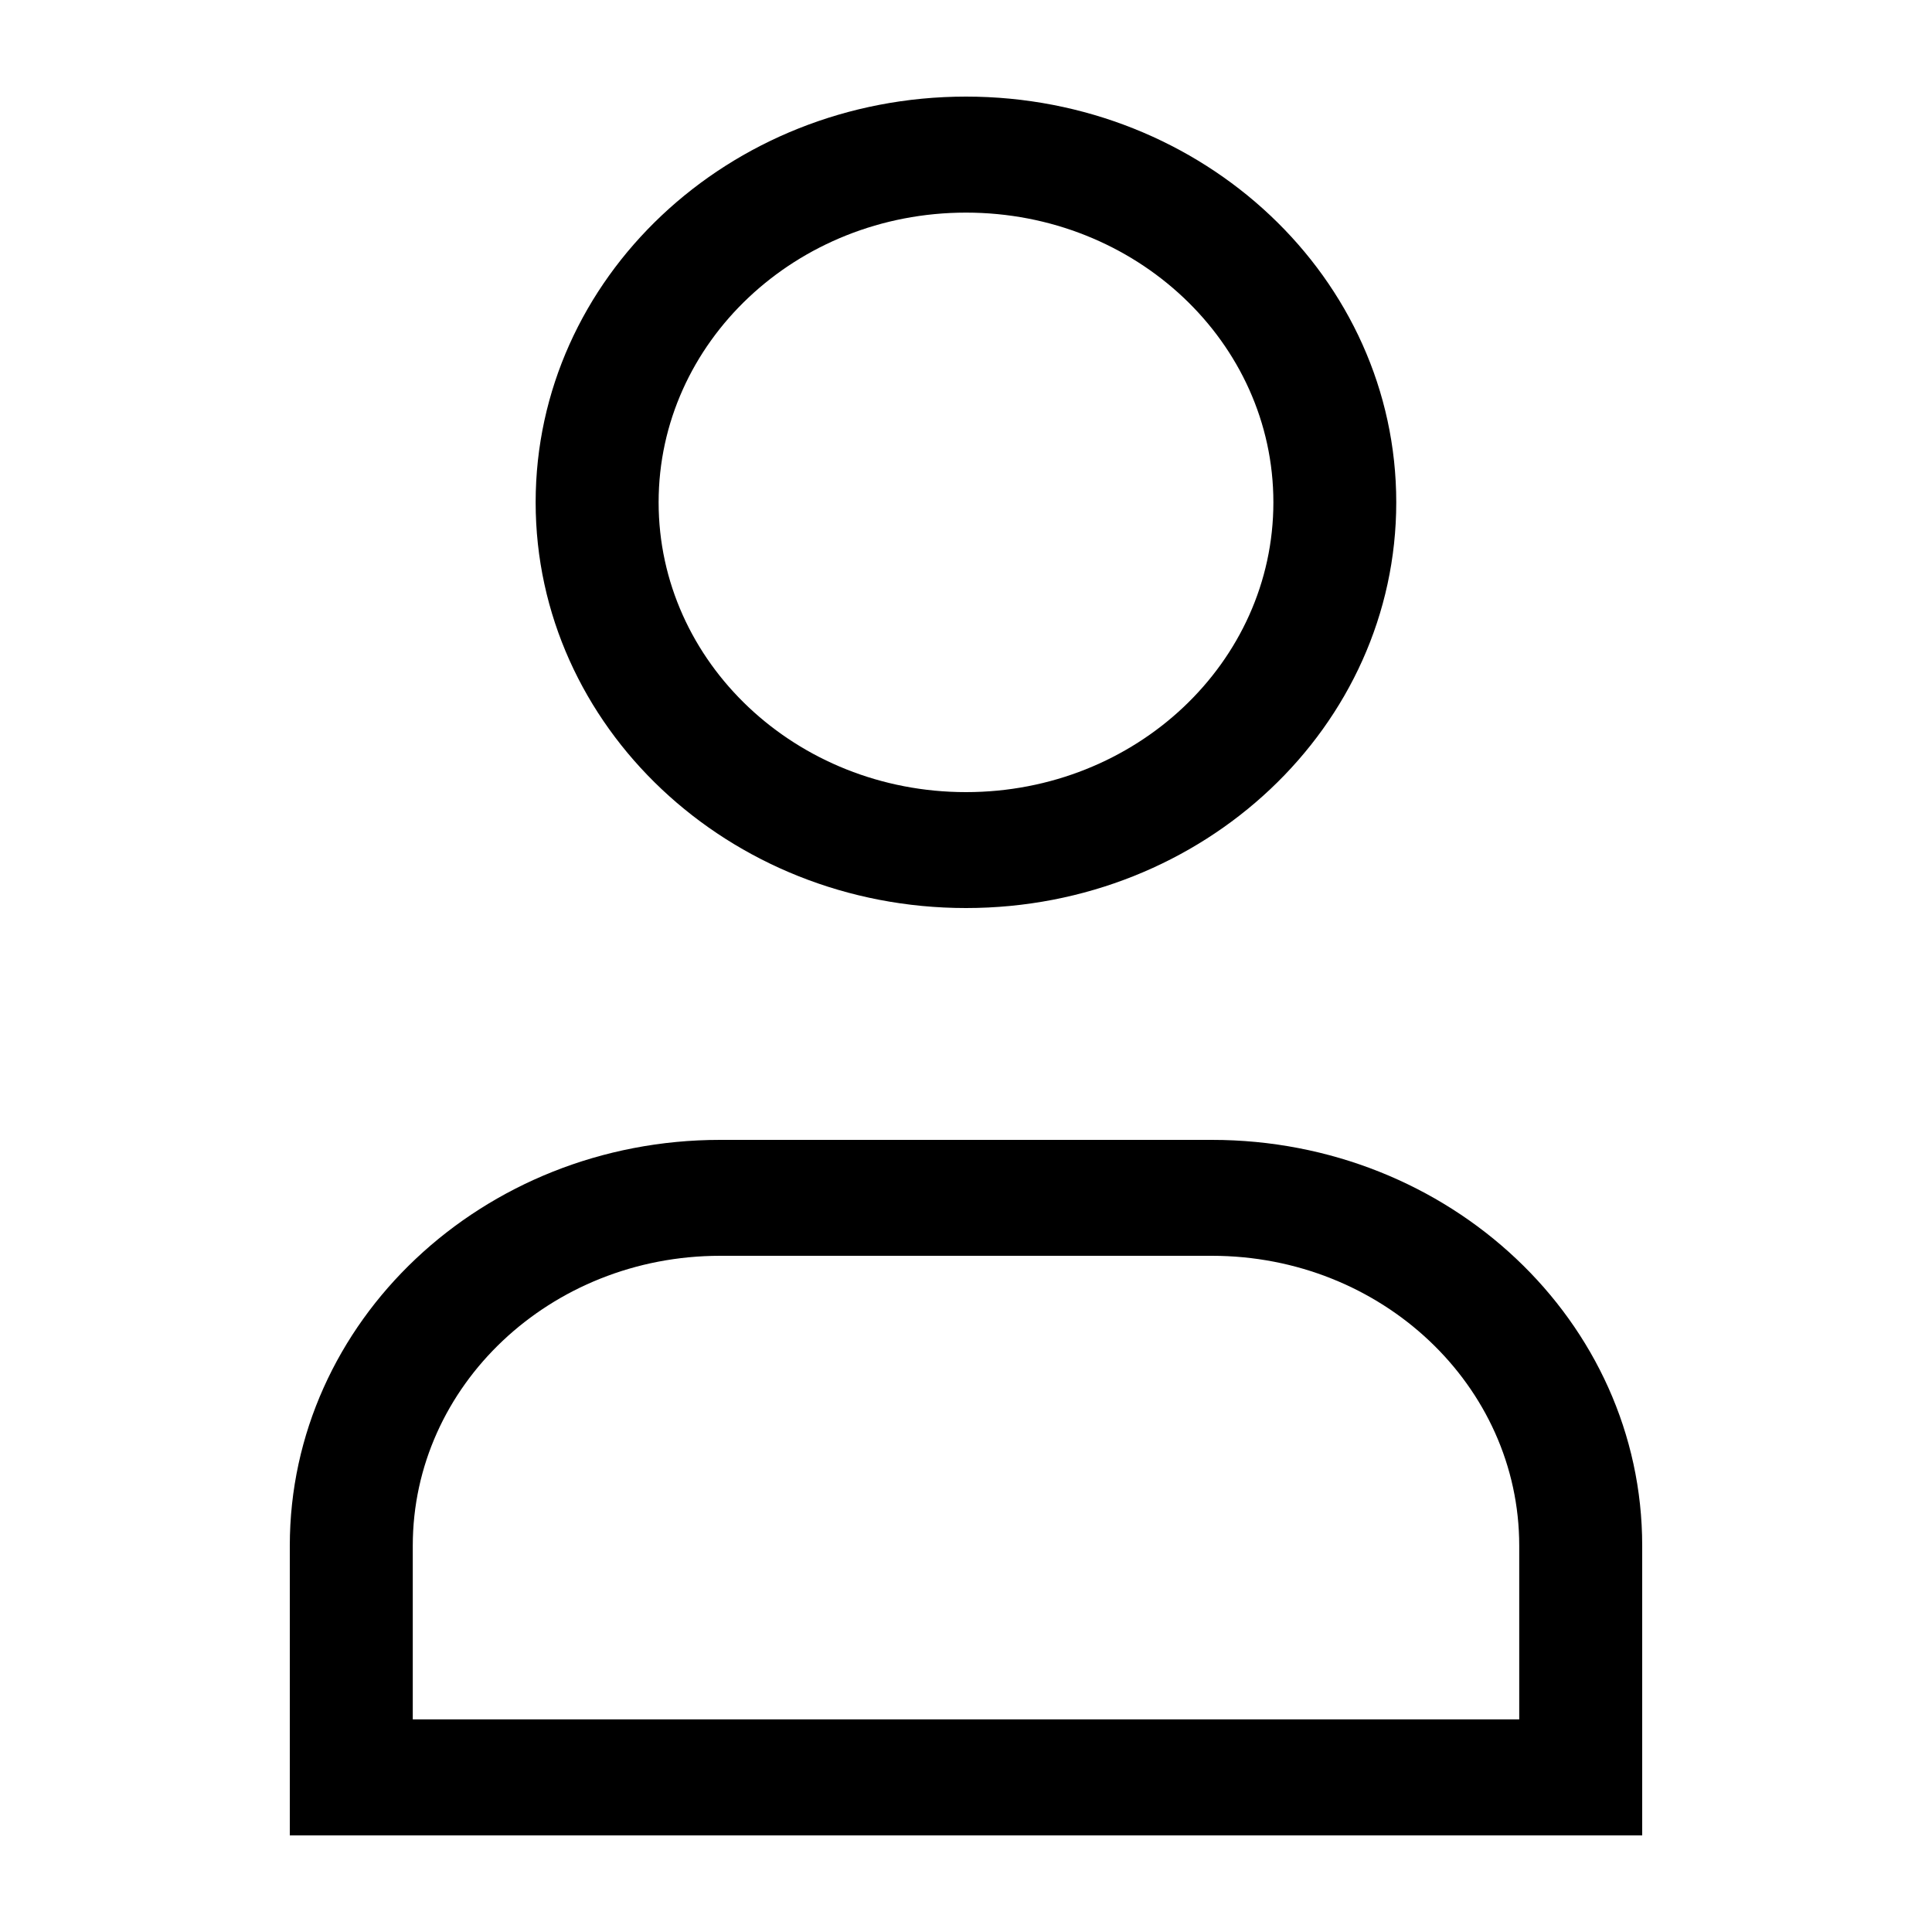 <svg width="20" height="20" viewBox="0 0 20 20" fill="none" xmlns="http://www.w3.org/2000/svg">
<path fill-rule="evenodd" clip-rule="evenodd" d="M10 2.201C8.242 2.201 6.818 3.544 6.818 5.2C6.818 6.857 8.242 8.2 10 8.2C11.758 8.2 13.182 6.857 13.182 5.2C13.182 3.544 11.758 2.201 10 2.201ZM5.545 5.2C5.545 2.88 7.54 1 10 1C12.46 1 14.454 2.88 14.454 5.2C14.454 7.52 12.46 9.4 10 9.4C7.54 9.4 5.545 7.52 5.545 5.2ZM7.455 13C5.697 13 4.273 14.344 4.273 16.001V17.799H15.727V16.001C15.727 14.344 14.303 13 12.546 13H7.455ZM3 16.001C3 13.68 4.995 11.8 7.455 11.8H12.546C15.005 11.8 17 13.68 17 16.001V19H3V16.001Z" fill="black"/>
</svg>
